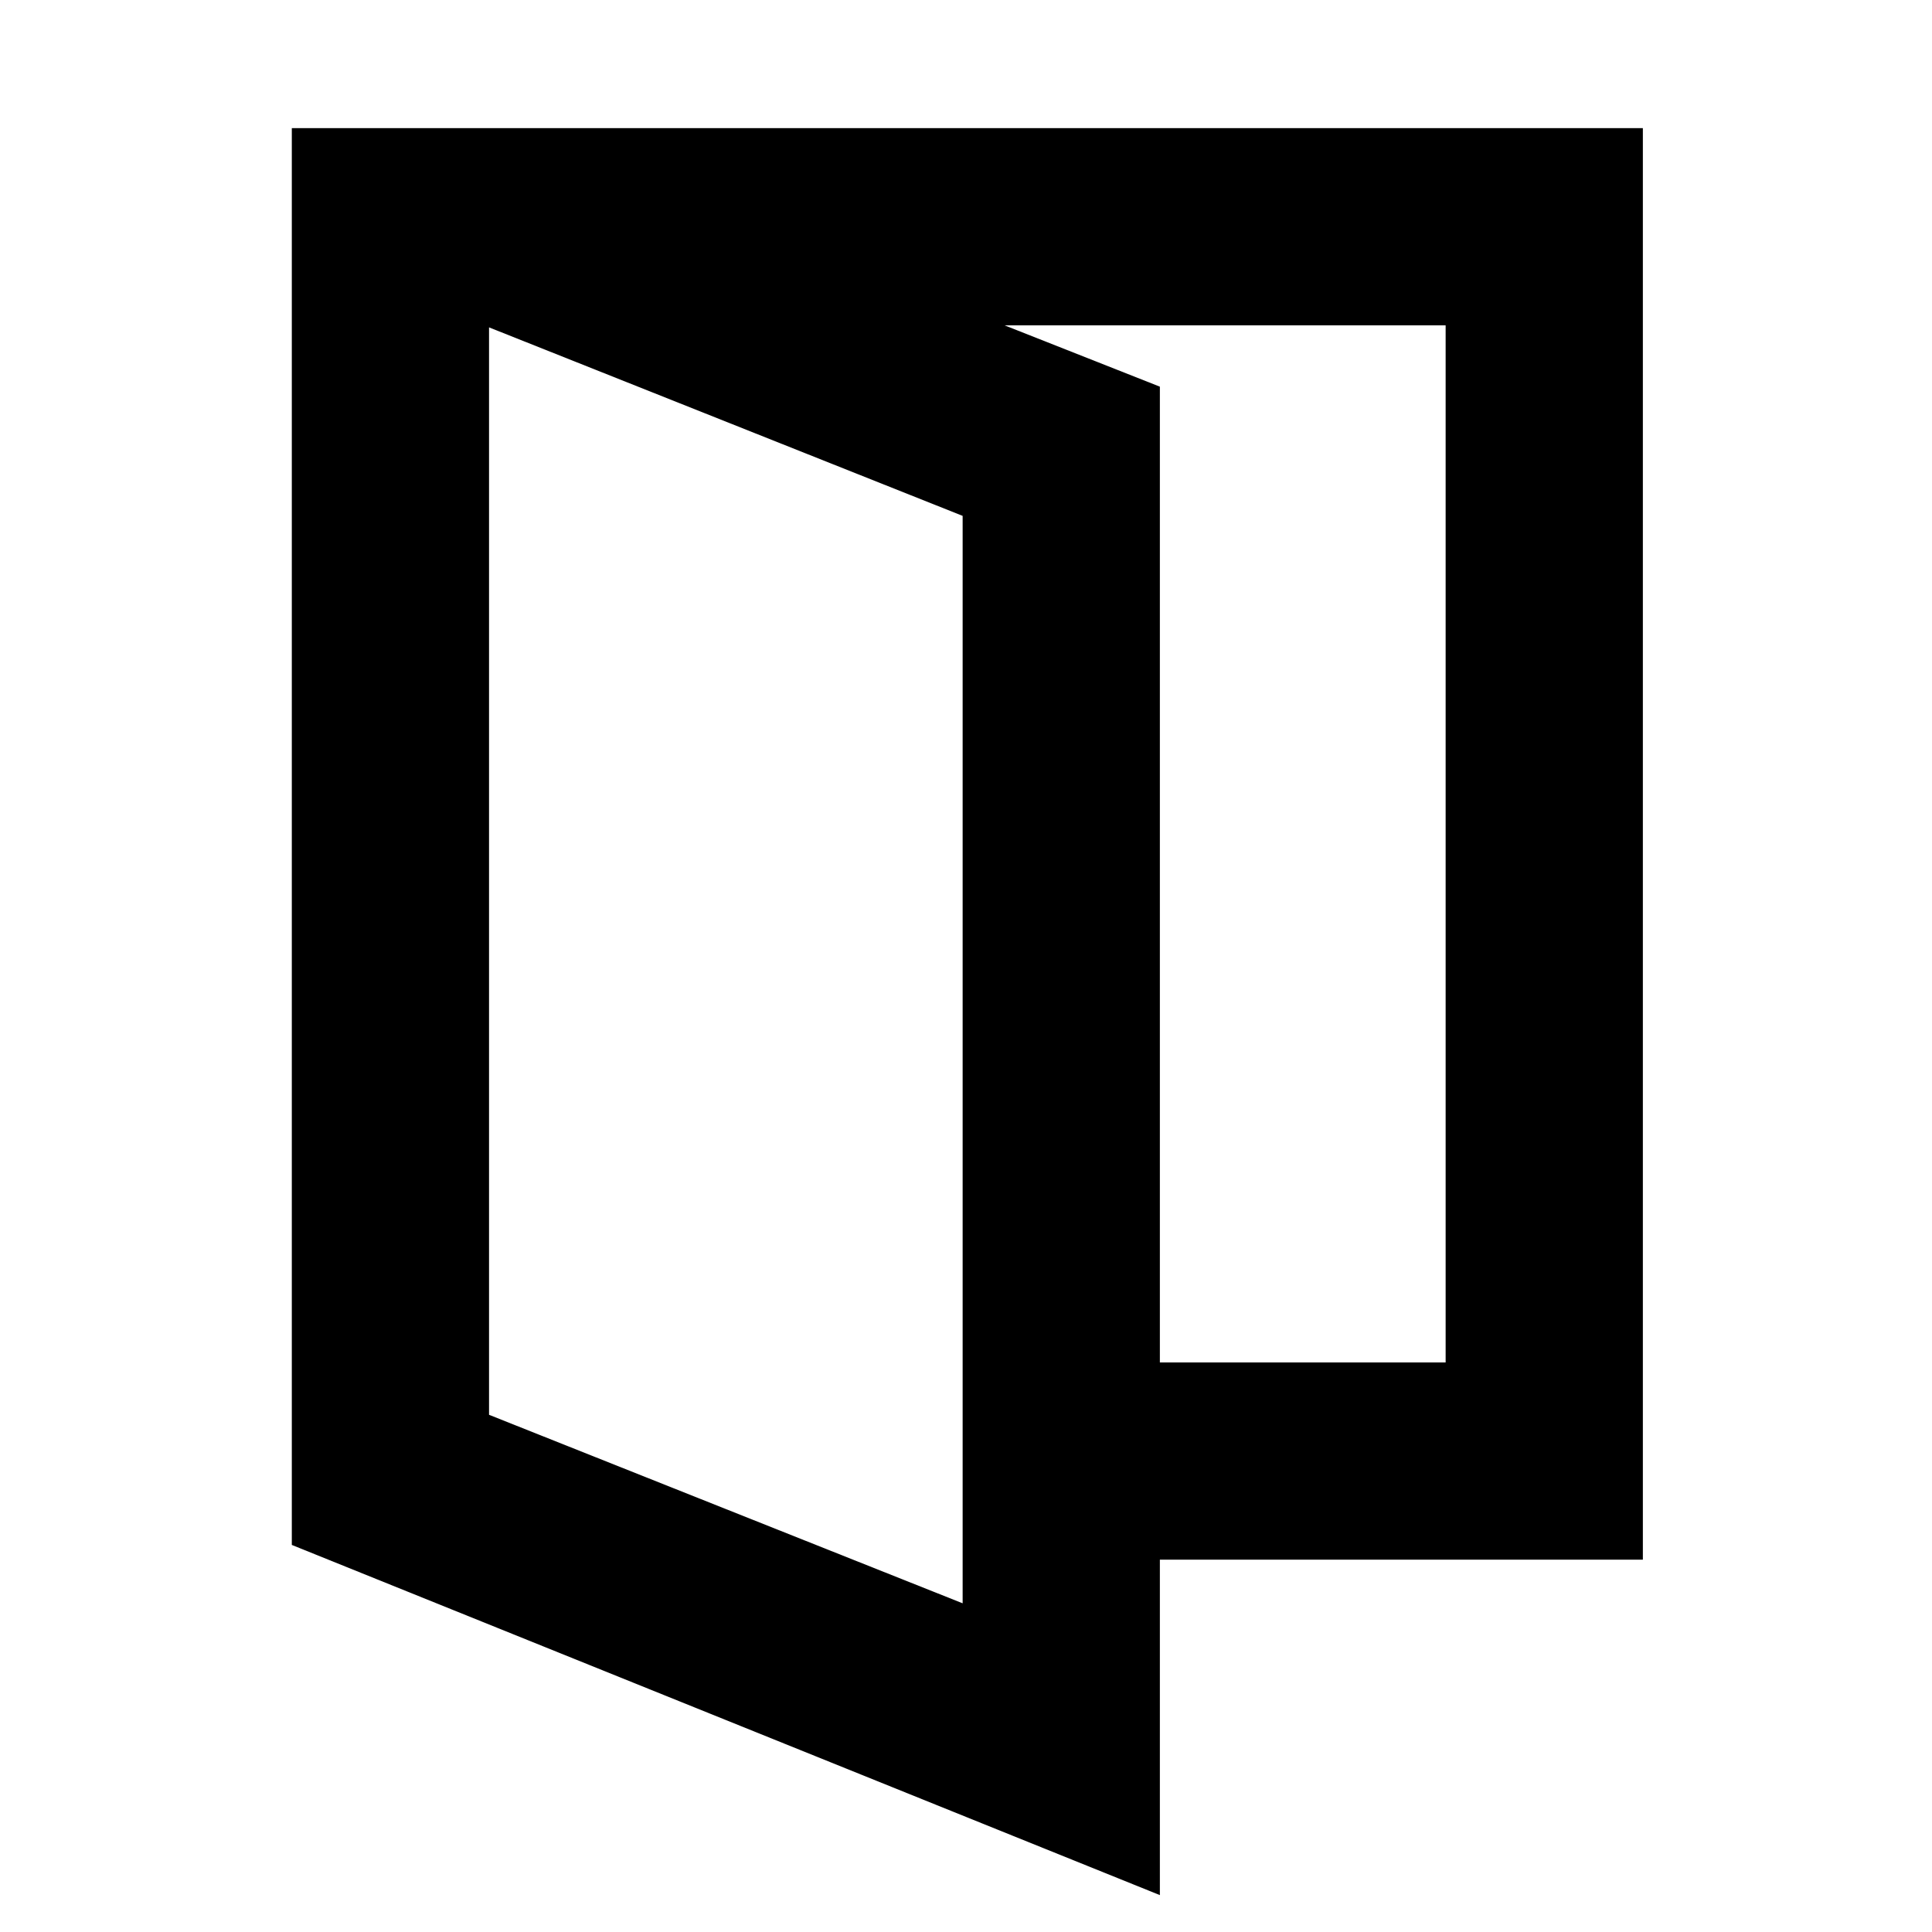 <svg xmlns="http://www.w3.org/2000/svg" height="40" viewBox="0 -960 960 960" width="40"><path d="m243-257 235.33 93.67v-540.34L243-797.33V-257Zm-98 64.67v-704h106l325.33 128.46v749.54L145-192.33ZM478.33-185v-98h240v-515.33H251v-98h565.33V-185h-338ZM243-257v-540.33V-257Z"/></svg>